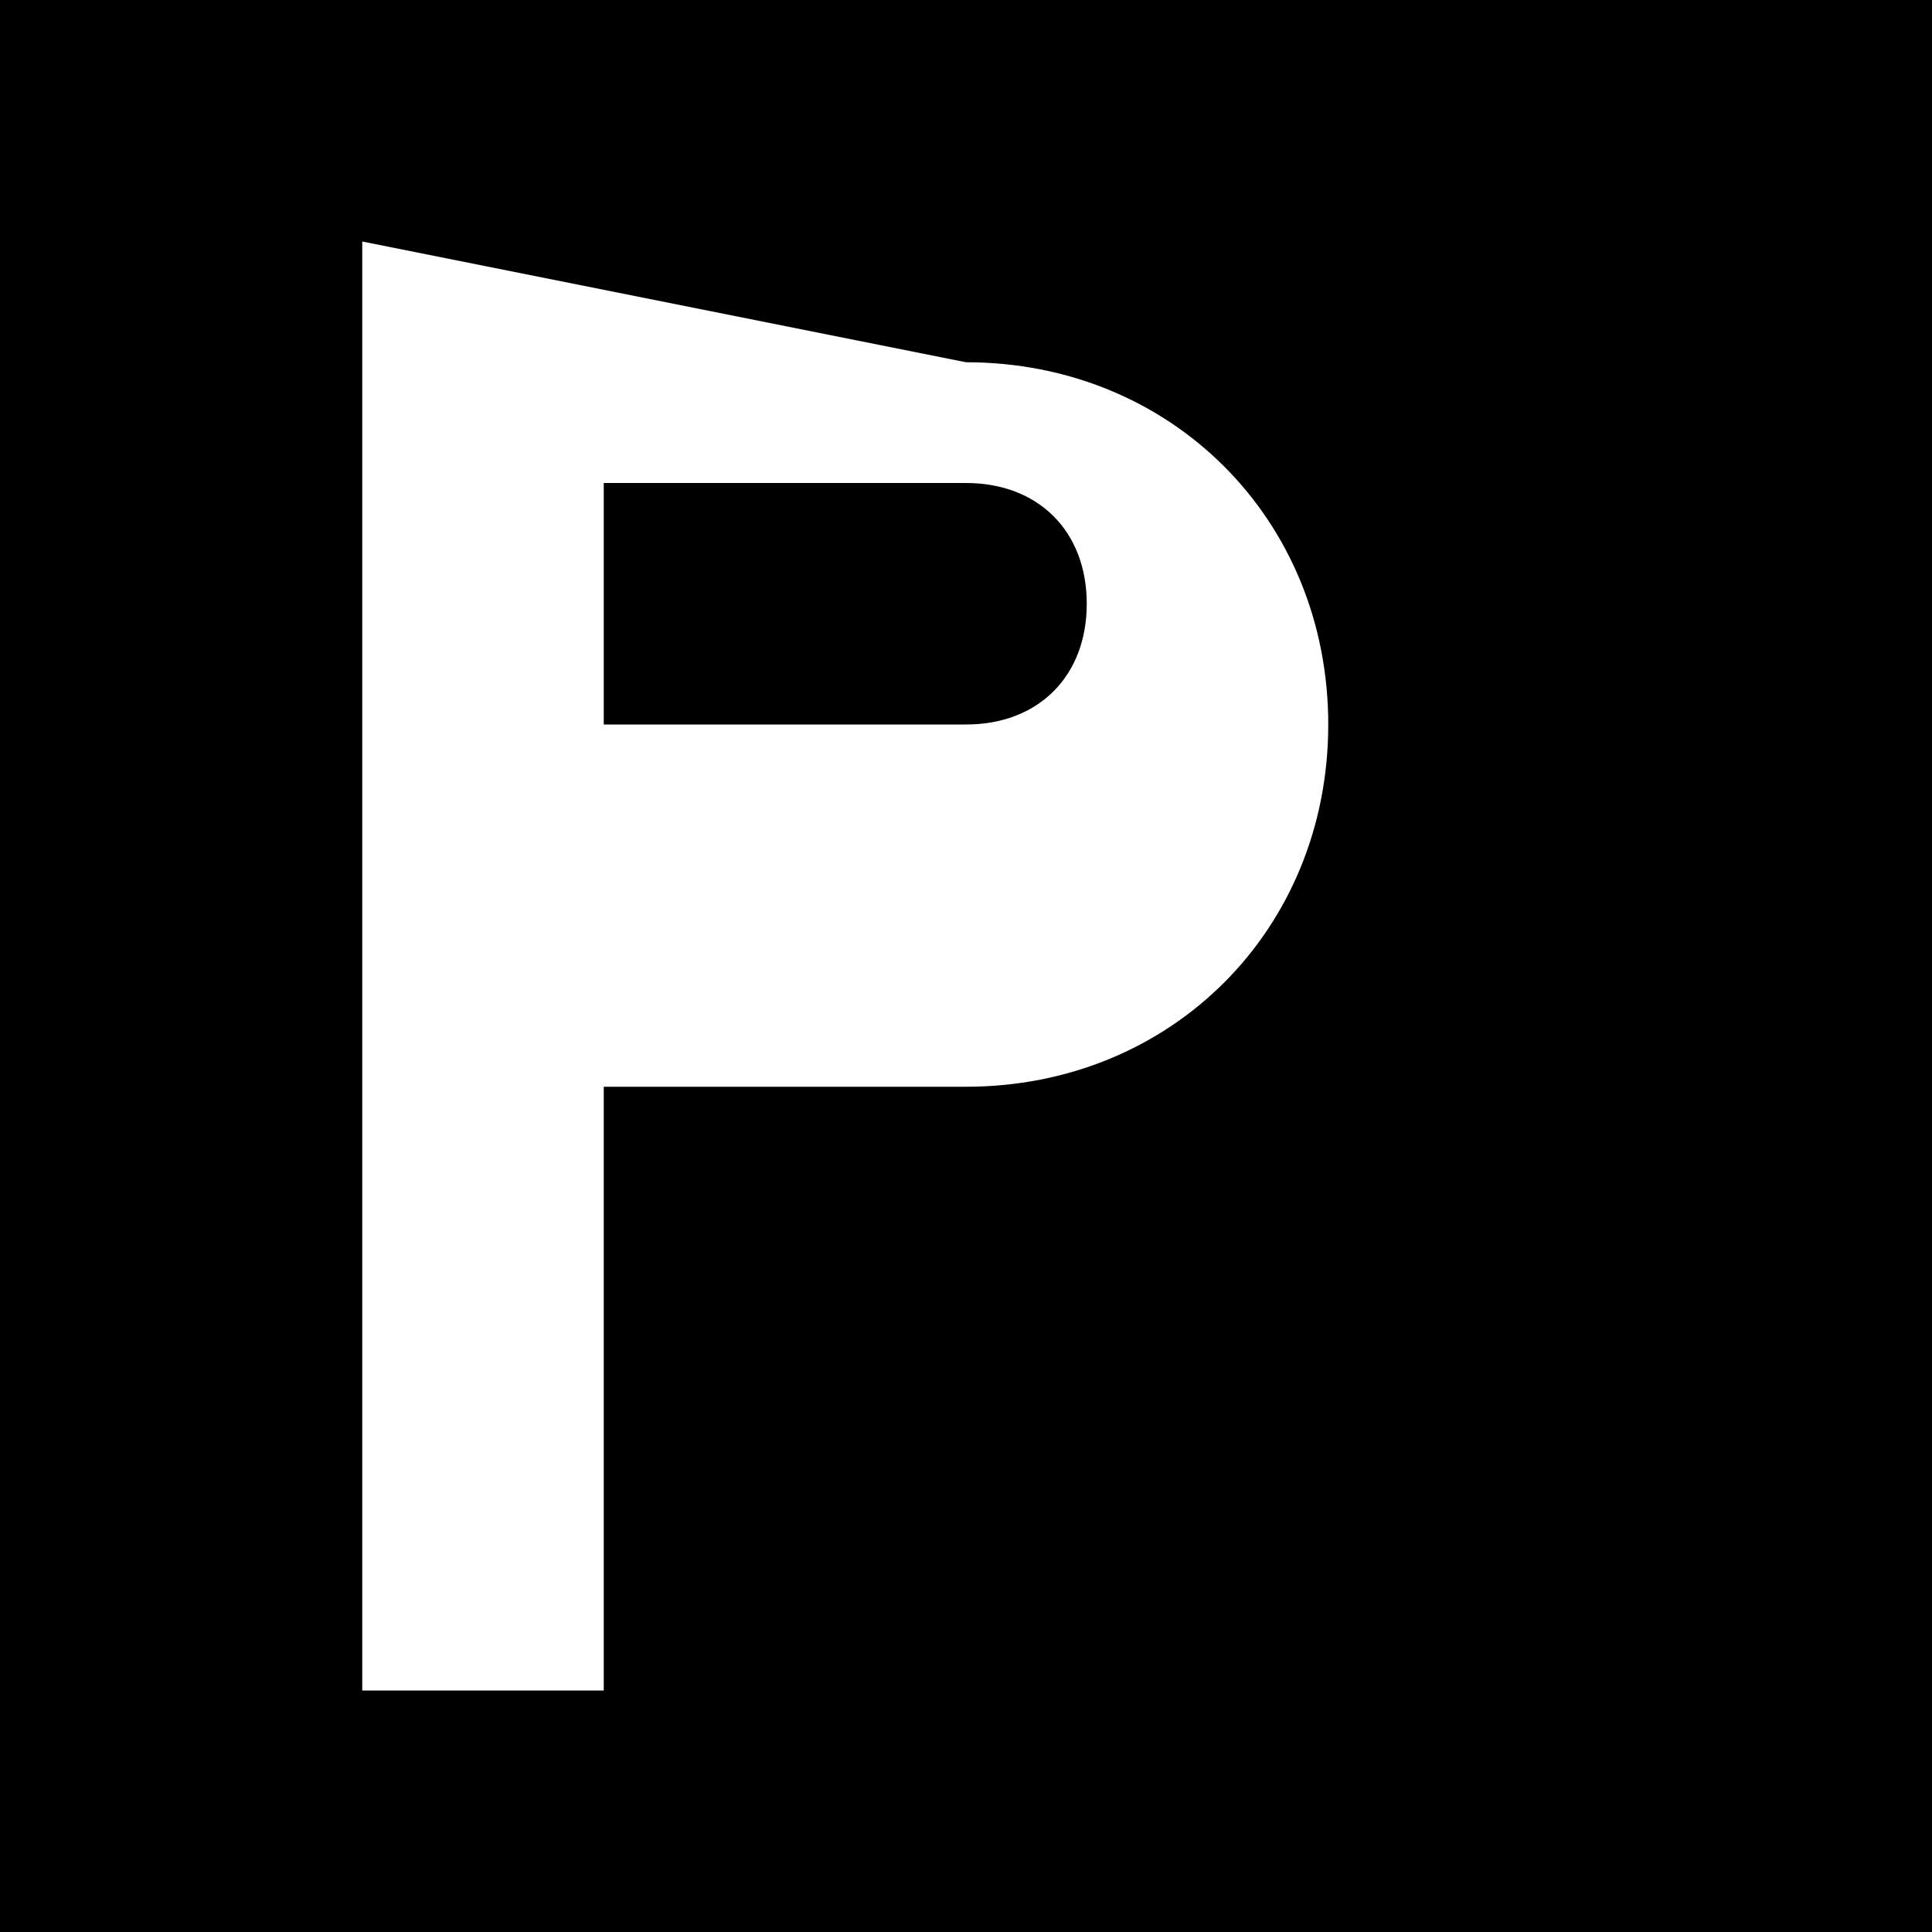<svg width="16" height="16" viewBox="0 0 16 16" xmlns="http://www.w3.org/2000/svg">
  <!-- Black background -->
  <rect width="16" height="16" fill="#000000"/>
  
  <!-- White letter P -->
  <path d="M3 2 L3 14 L5 14 L5 9 L8 9 C9.7 9 11 7.7 11 6 C11 4.3 9.7 3 8 3 L3 2 Z M5 4 L8 4 C8.6 4 9 4.4 9 5 C9 5.6 8.6 6 8 6 L5 6 L5 4 Z" fill="#ffffff"/>
</svg>
